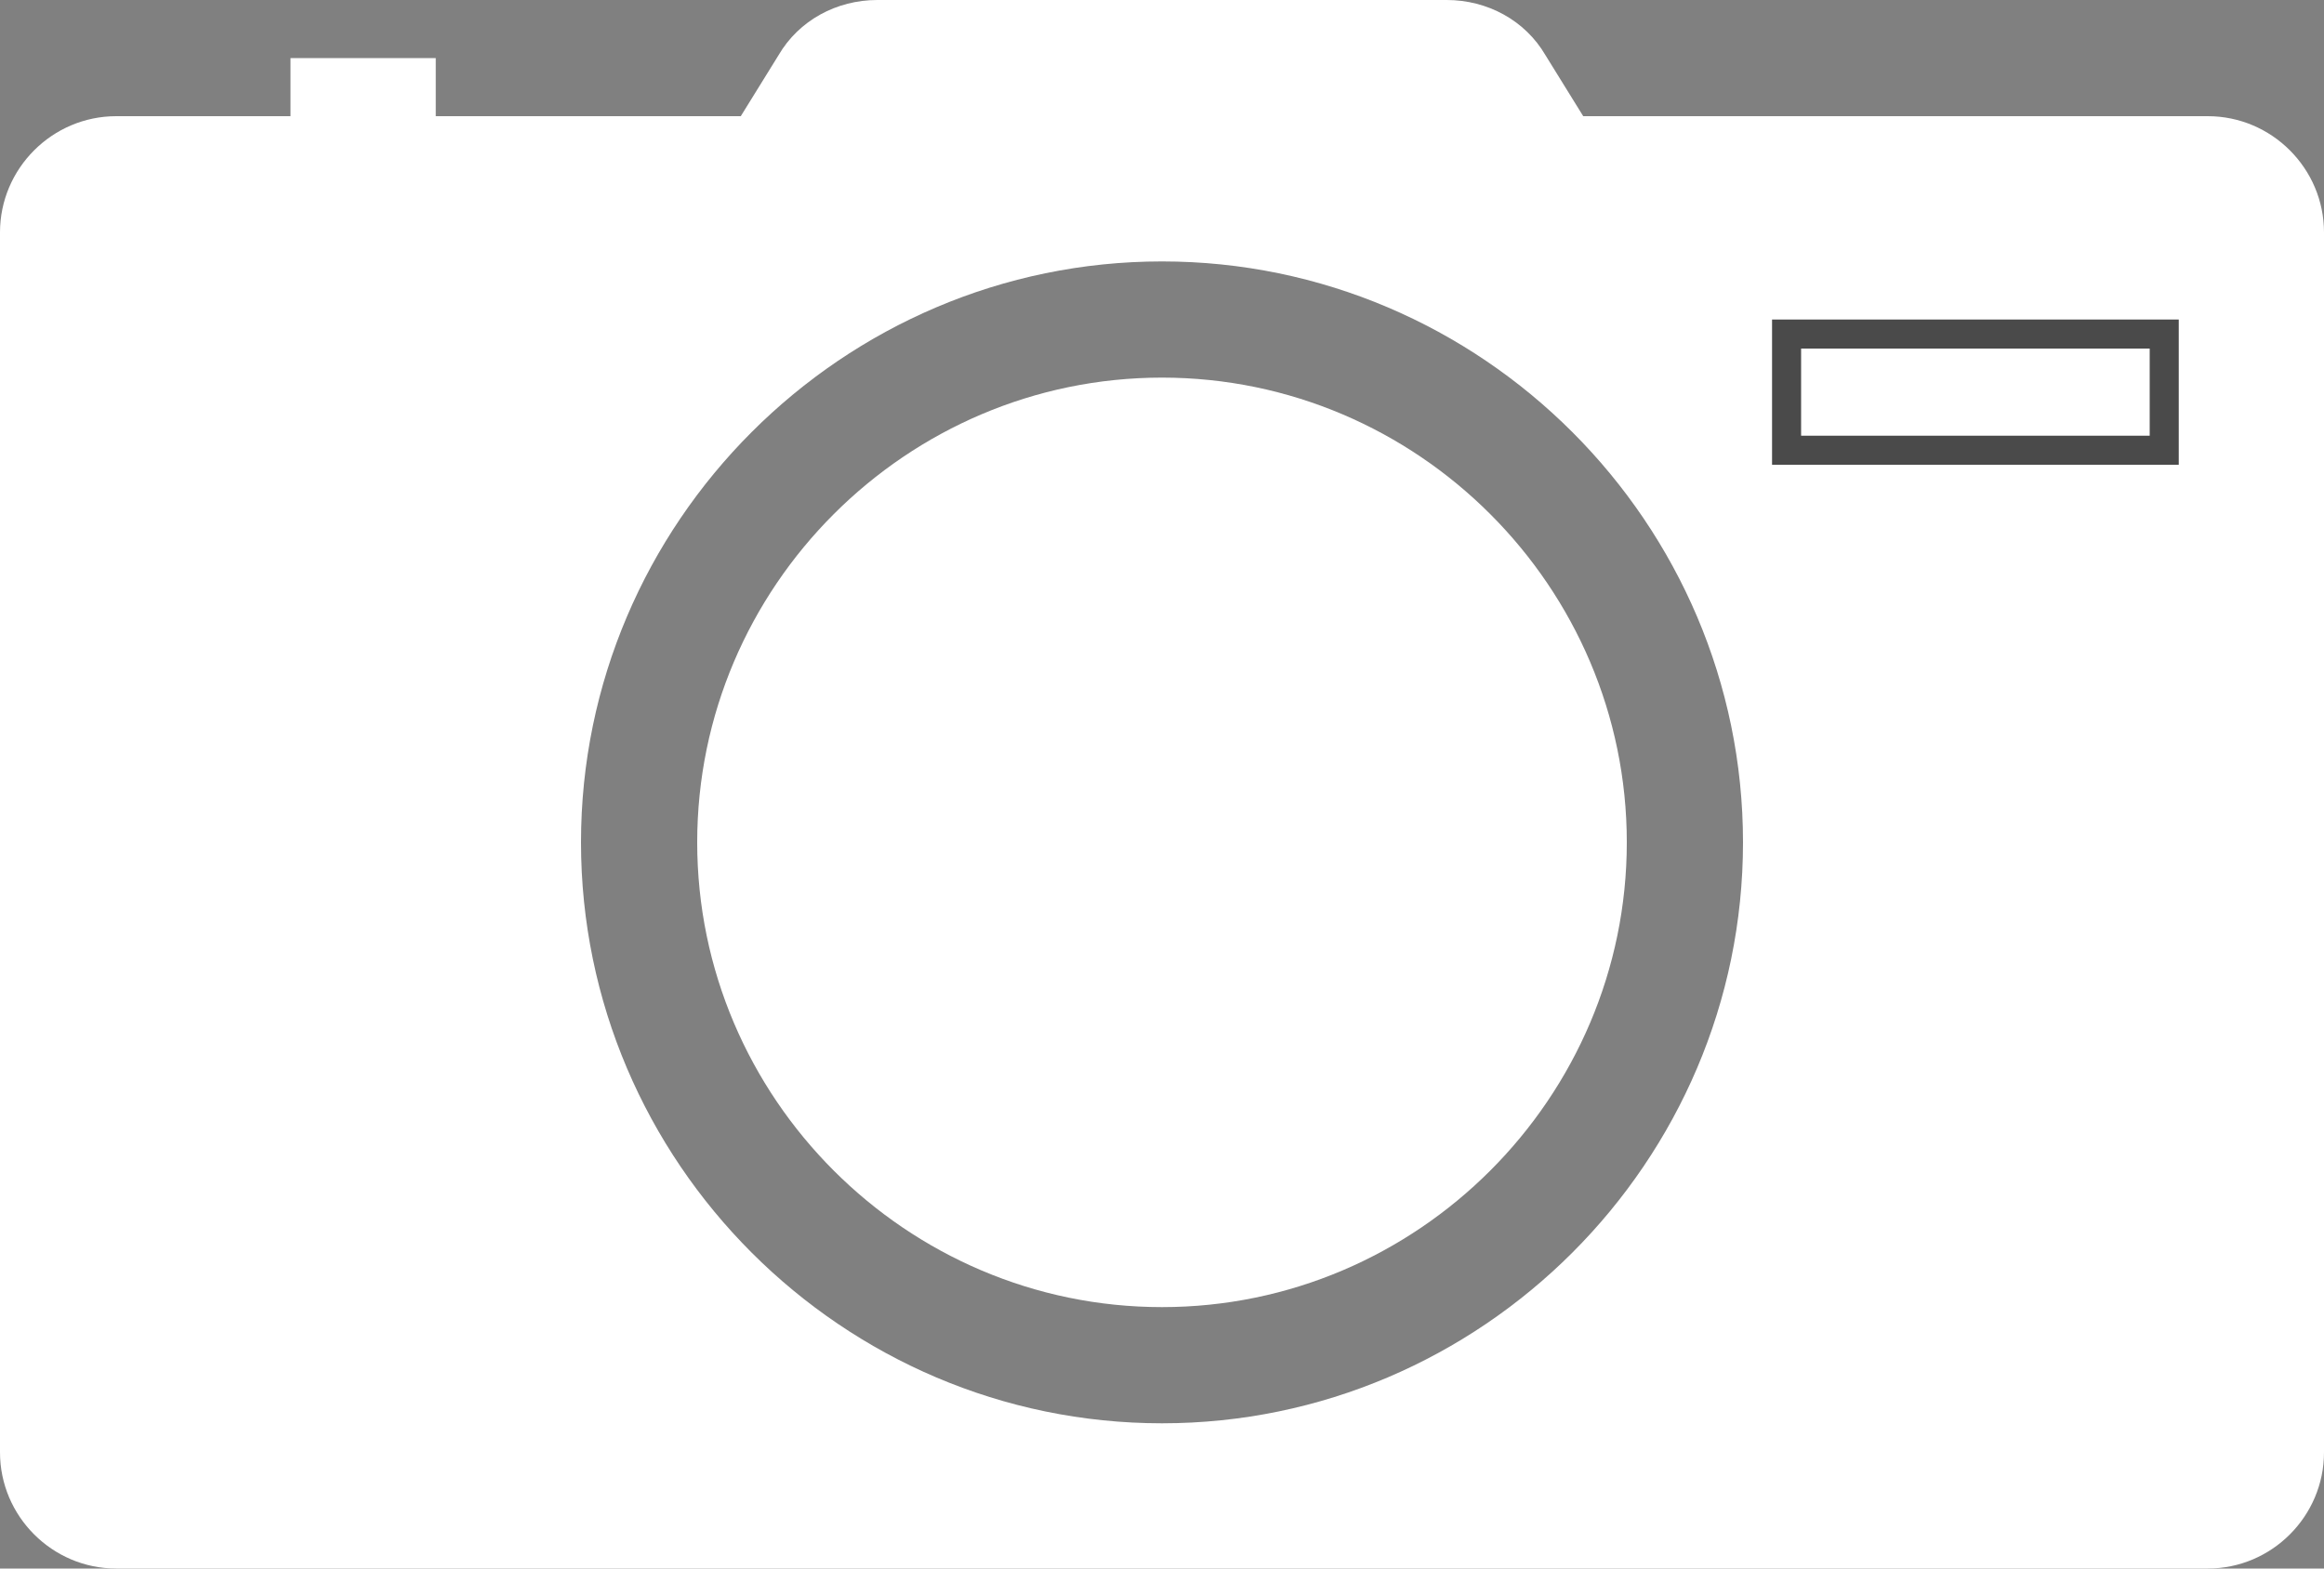 <svg xmlns="http://www.w3.org/2000/svg" width="80" height="54" viewBox="0 0 80 54">
  <rect x="0" y="0" width="80" height="54" fill="#808080" stroke="none"/>
  <g fill="#FFF" fill-rule="evenodd">
    <path fill-rule="nonzero" d="M40,13 C31.2,13 24,20.2 24,29 C24,37.8 31.2,45 40,45 C48.8,45 56,37.8 56,29 C56,20.2 48.8,13 40,13 Z"/>
    <path fill-rule="nonzero" d="M76,4 L54.5,4 L53.2,1.9 C52.5,0.7 51.2,0 49.8,0 L30.2,0 C28.8,0 27.5,0.7 26.8,1.9 L25.5,4 L4,4 C1.8,4 0,5.8 0,8 L0,50 C0,52.2 1.8,54 4,54 L76,54 C78.2,54 80,52.2 80,50 L80,8 C80,5.8 78.2,4 76,4 Z M40,49 C29,49 20,40 20,29 C20,18 29,9 40,9 C51,9 60,18 60,29 C60,40 51,49 40,49 Z"/>
    <rect width="13" height="4" x="61.5" y="11.5" stroke="#4A4A4A"/>
    <rect width="4" height="8" x="10.5" y="2.5" stroke="#FFF"/>
  </g>
</svg>
